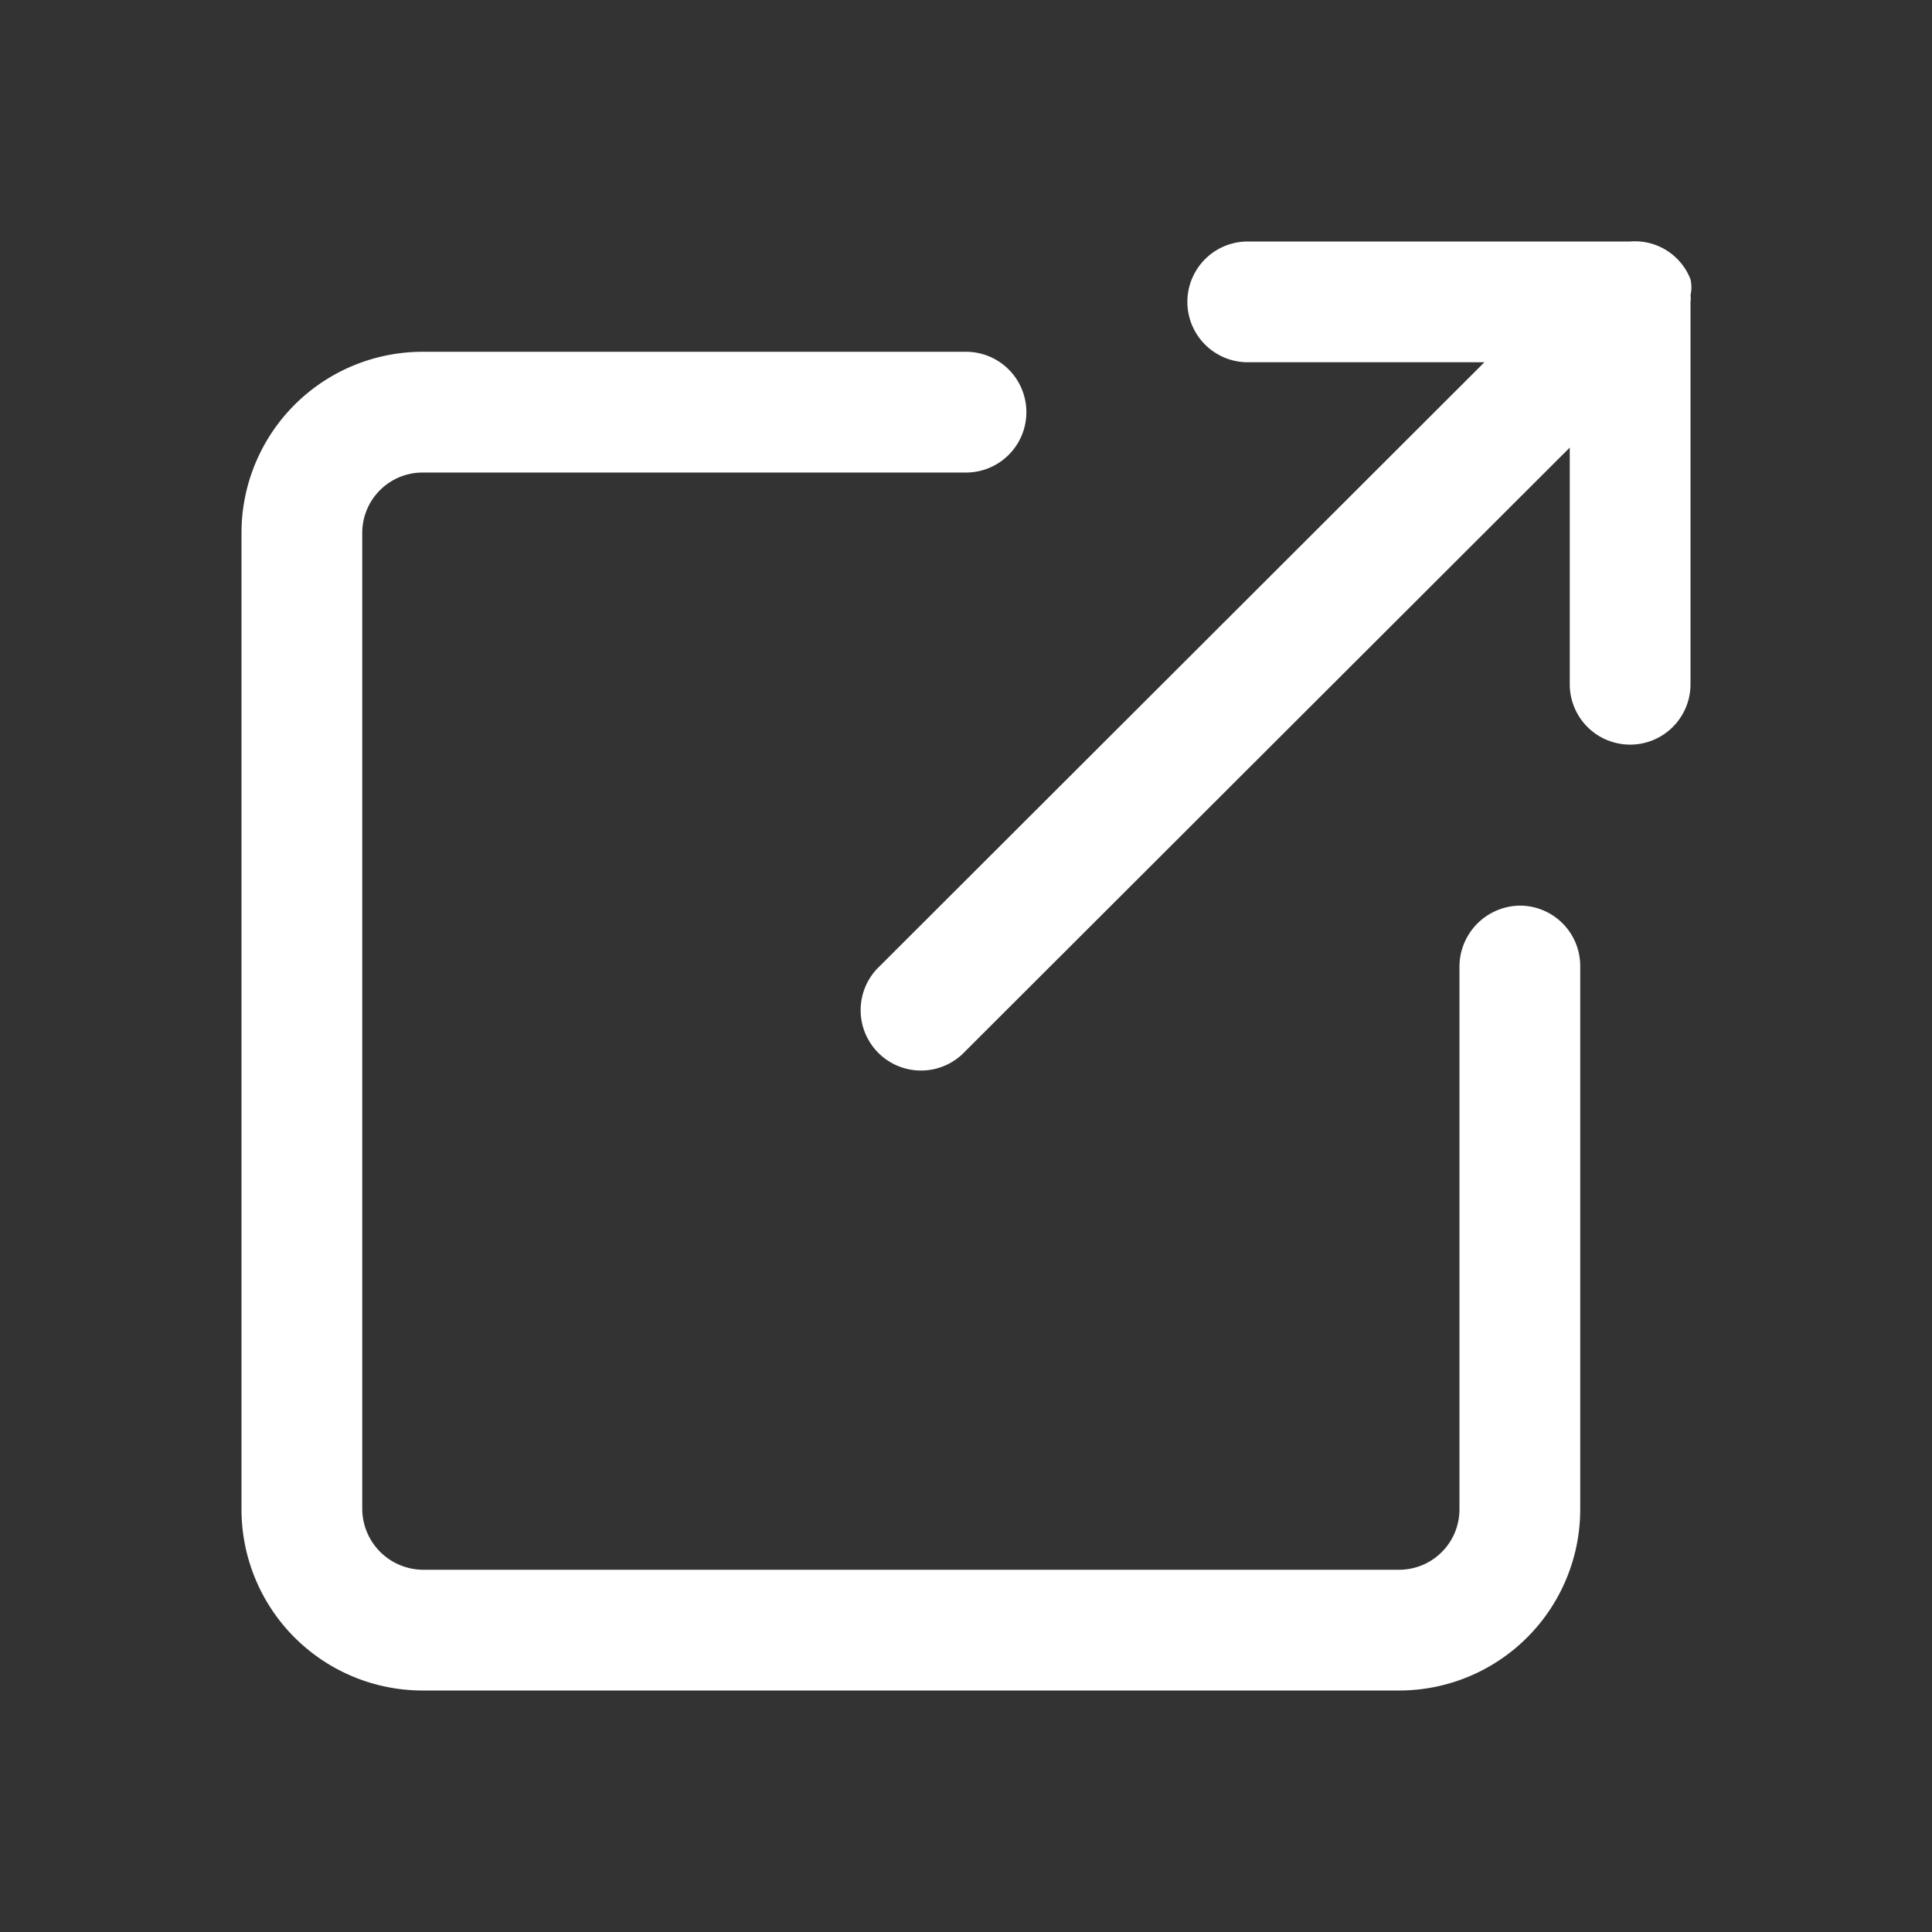 <svg id="jump_to" data-name="jump to" xmlns="http://www.w3.org/2000/svg" width="24" height="24" viewBox="0 0 24 24">
  <rect x="0" y="0" width="24" height="24" fill="#333333" stroke="none"/>
  <g id="Layer_3" data-name="Layer 3">
    <rect id="Rectangle_24554" data-name="Rectangle 24554" width="24" height="24" fill="#fff" opacity="0"/>
  </g>
  <g id="icon">
    <path id="Path_99908" data-name="Path 99908" d="M18.88,11.25a.76.76,0,0,0-.75.75v6.75a.75.75,0,0,1-.75.75H5.25a.76.76,0,0,1-.75-.75V6.61a.75.75,0,0,1,.75-.74H12a.75.75,0,0,0,0-1.5H5.25A2.25,2.25,0,0,0,3,6.61V18.75A2.25,2.25,0,0,0,5.25,21H17.38a2.25,2.25,0,0,0,2.25-2.25V12A.75.75,0,0,0,18.88,11.25Z" fill="#fff"/>
    <path id="Path_99909" data-name="Path 99909" d="M21,3.67a.45.45,0,0,0,0-.2A.74.74,0,0,0,20.25,3H15.5a.75.75,0,0,0,0,1.5h2.94L10.93,12a.75.75,0,1,0,1.06,1.06l7.51-7.5V8.5a.75.75,0,0,0,1.5,0V3.75a.24.24,0,0,0,0-.08Z" fill="#fff"/>
  </g>
</svg>
